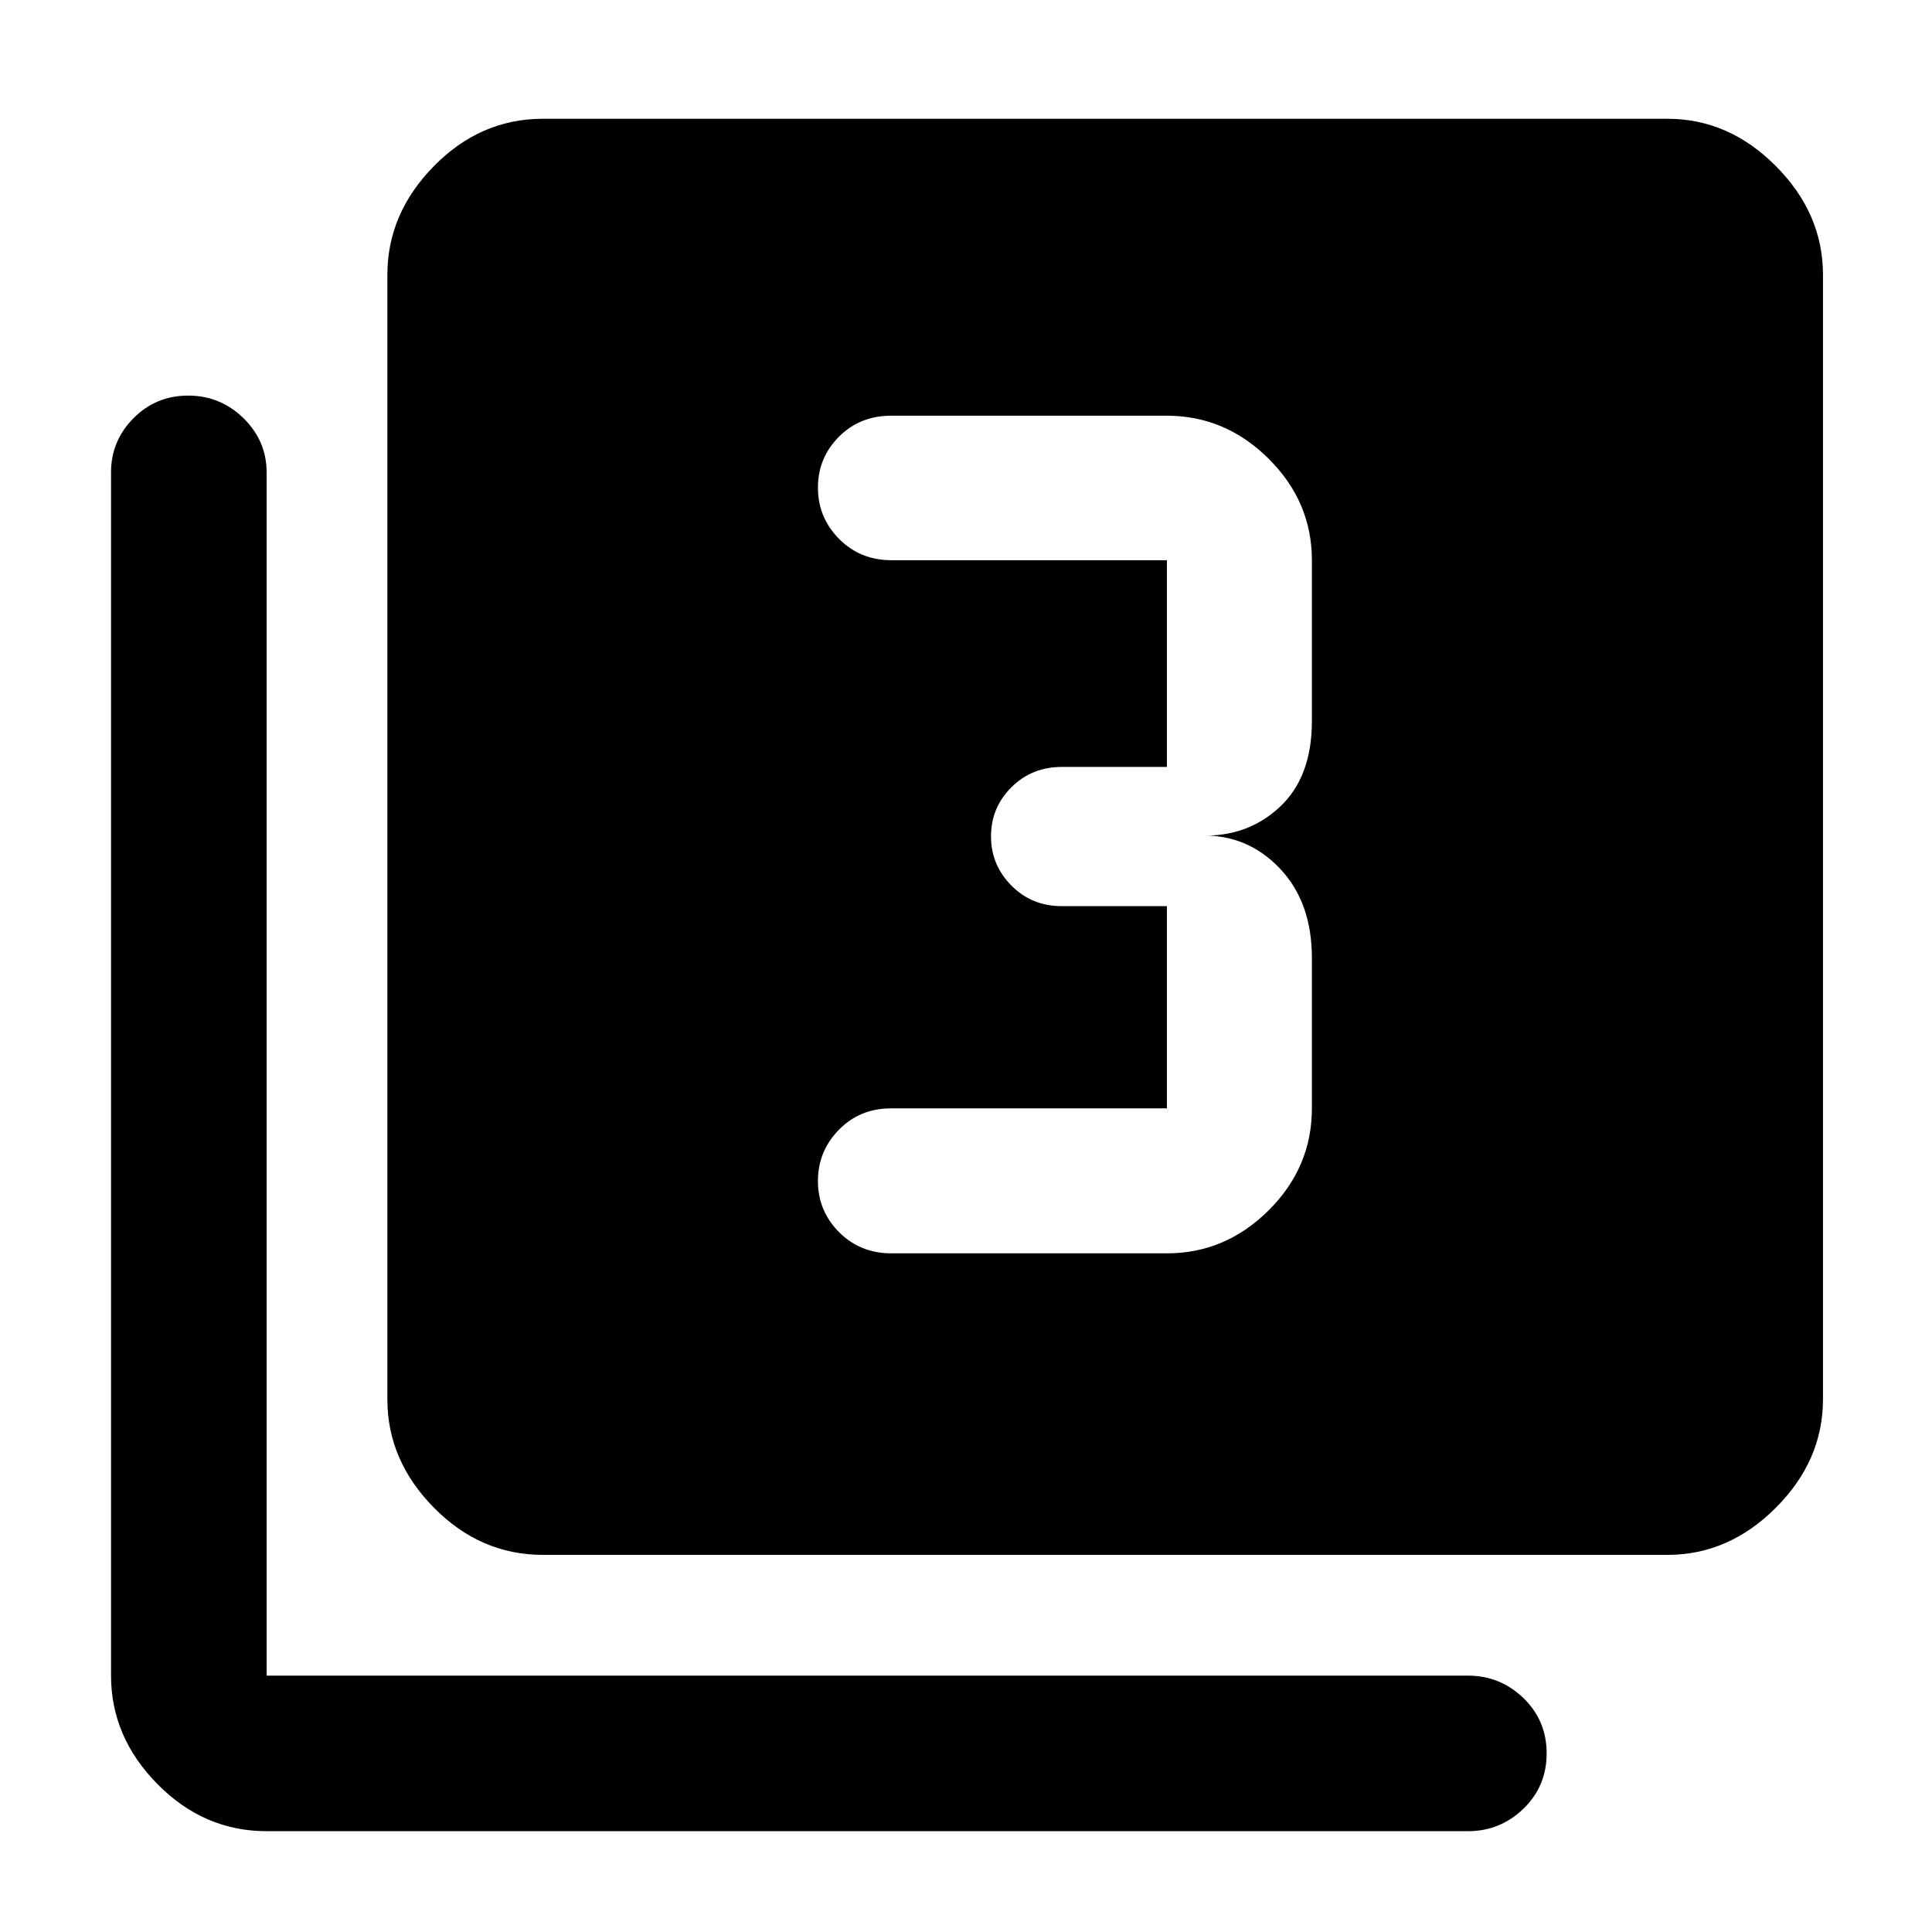 <svg xmlns="http://www.w3.org/2000/svg" height="48" viewBox="0 -960 960 960" width="48"><path d="M579.83-337.22q29.06 0 50.55-21.37t21.49-50.67v-74.76q0-27.76-16.02-44.55-16.02-16.78-39.07-16.26 23.05.76 39.07-14.14t16.02-42.66v-80q0-29.06-21.49-50.43t-50.55-21.37H442.72q-15.45 0-25.87 10.46-10.42 10.46-10.42 25.29 0 14.82 10.49 25.44 10.49 10.61 26.04 10.61h136.87v102.72h-52.31q-14.79 0-24.94 10.09-10.15 10.1-10.15 24.38 0 14.29 10.15 24.49 10.15 10.21 24.94 10.21h52.31v100.48H442.72q-15.45 0-25.87 10.63-10.42 10.62-10.42 25.48 0 14.85 10.49 25.39 10.49 10.54 26.04 10.54h136.87ZM269.78-187.39q-31.05 0-54.17-23.45-23.13-23.44-23.13-53.86v-558.73q0-30.51 23.13-54.03 23.12-23.52 54.17-23.52h558.74q30.51 0 53.91 23.52 23.4 23.52 23.4 54.03v558.73q0 30.42-23.4 53.86-23.4 23.45-53.91 23.45H269.78Zm-137.3 137.3q-31.15 0-54.23-23.39-23.08-23.4-23.08-53.91v-597.89q0-15.64 11.14-26.9 11.14-11.25 27.17-11.25 16.04 0 27.52 11.25 11.48 11.26 11.48 26.9v597.89h596.89q16.06 0 27.61 11.15 11.54 11.16 11.54 27.49 0 16.34-11.54 27.5-11.55 11.16-27.61 11.16H132.48Z"/></svg>